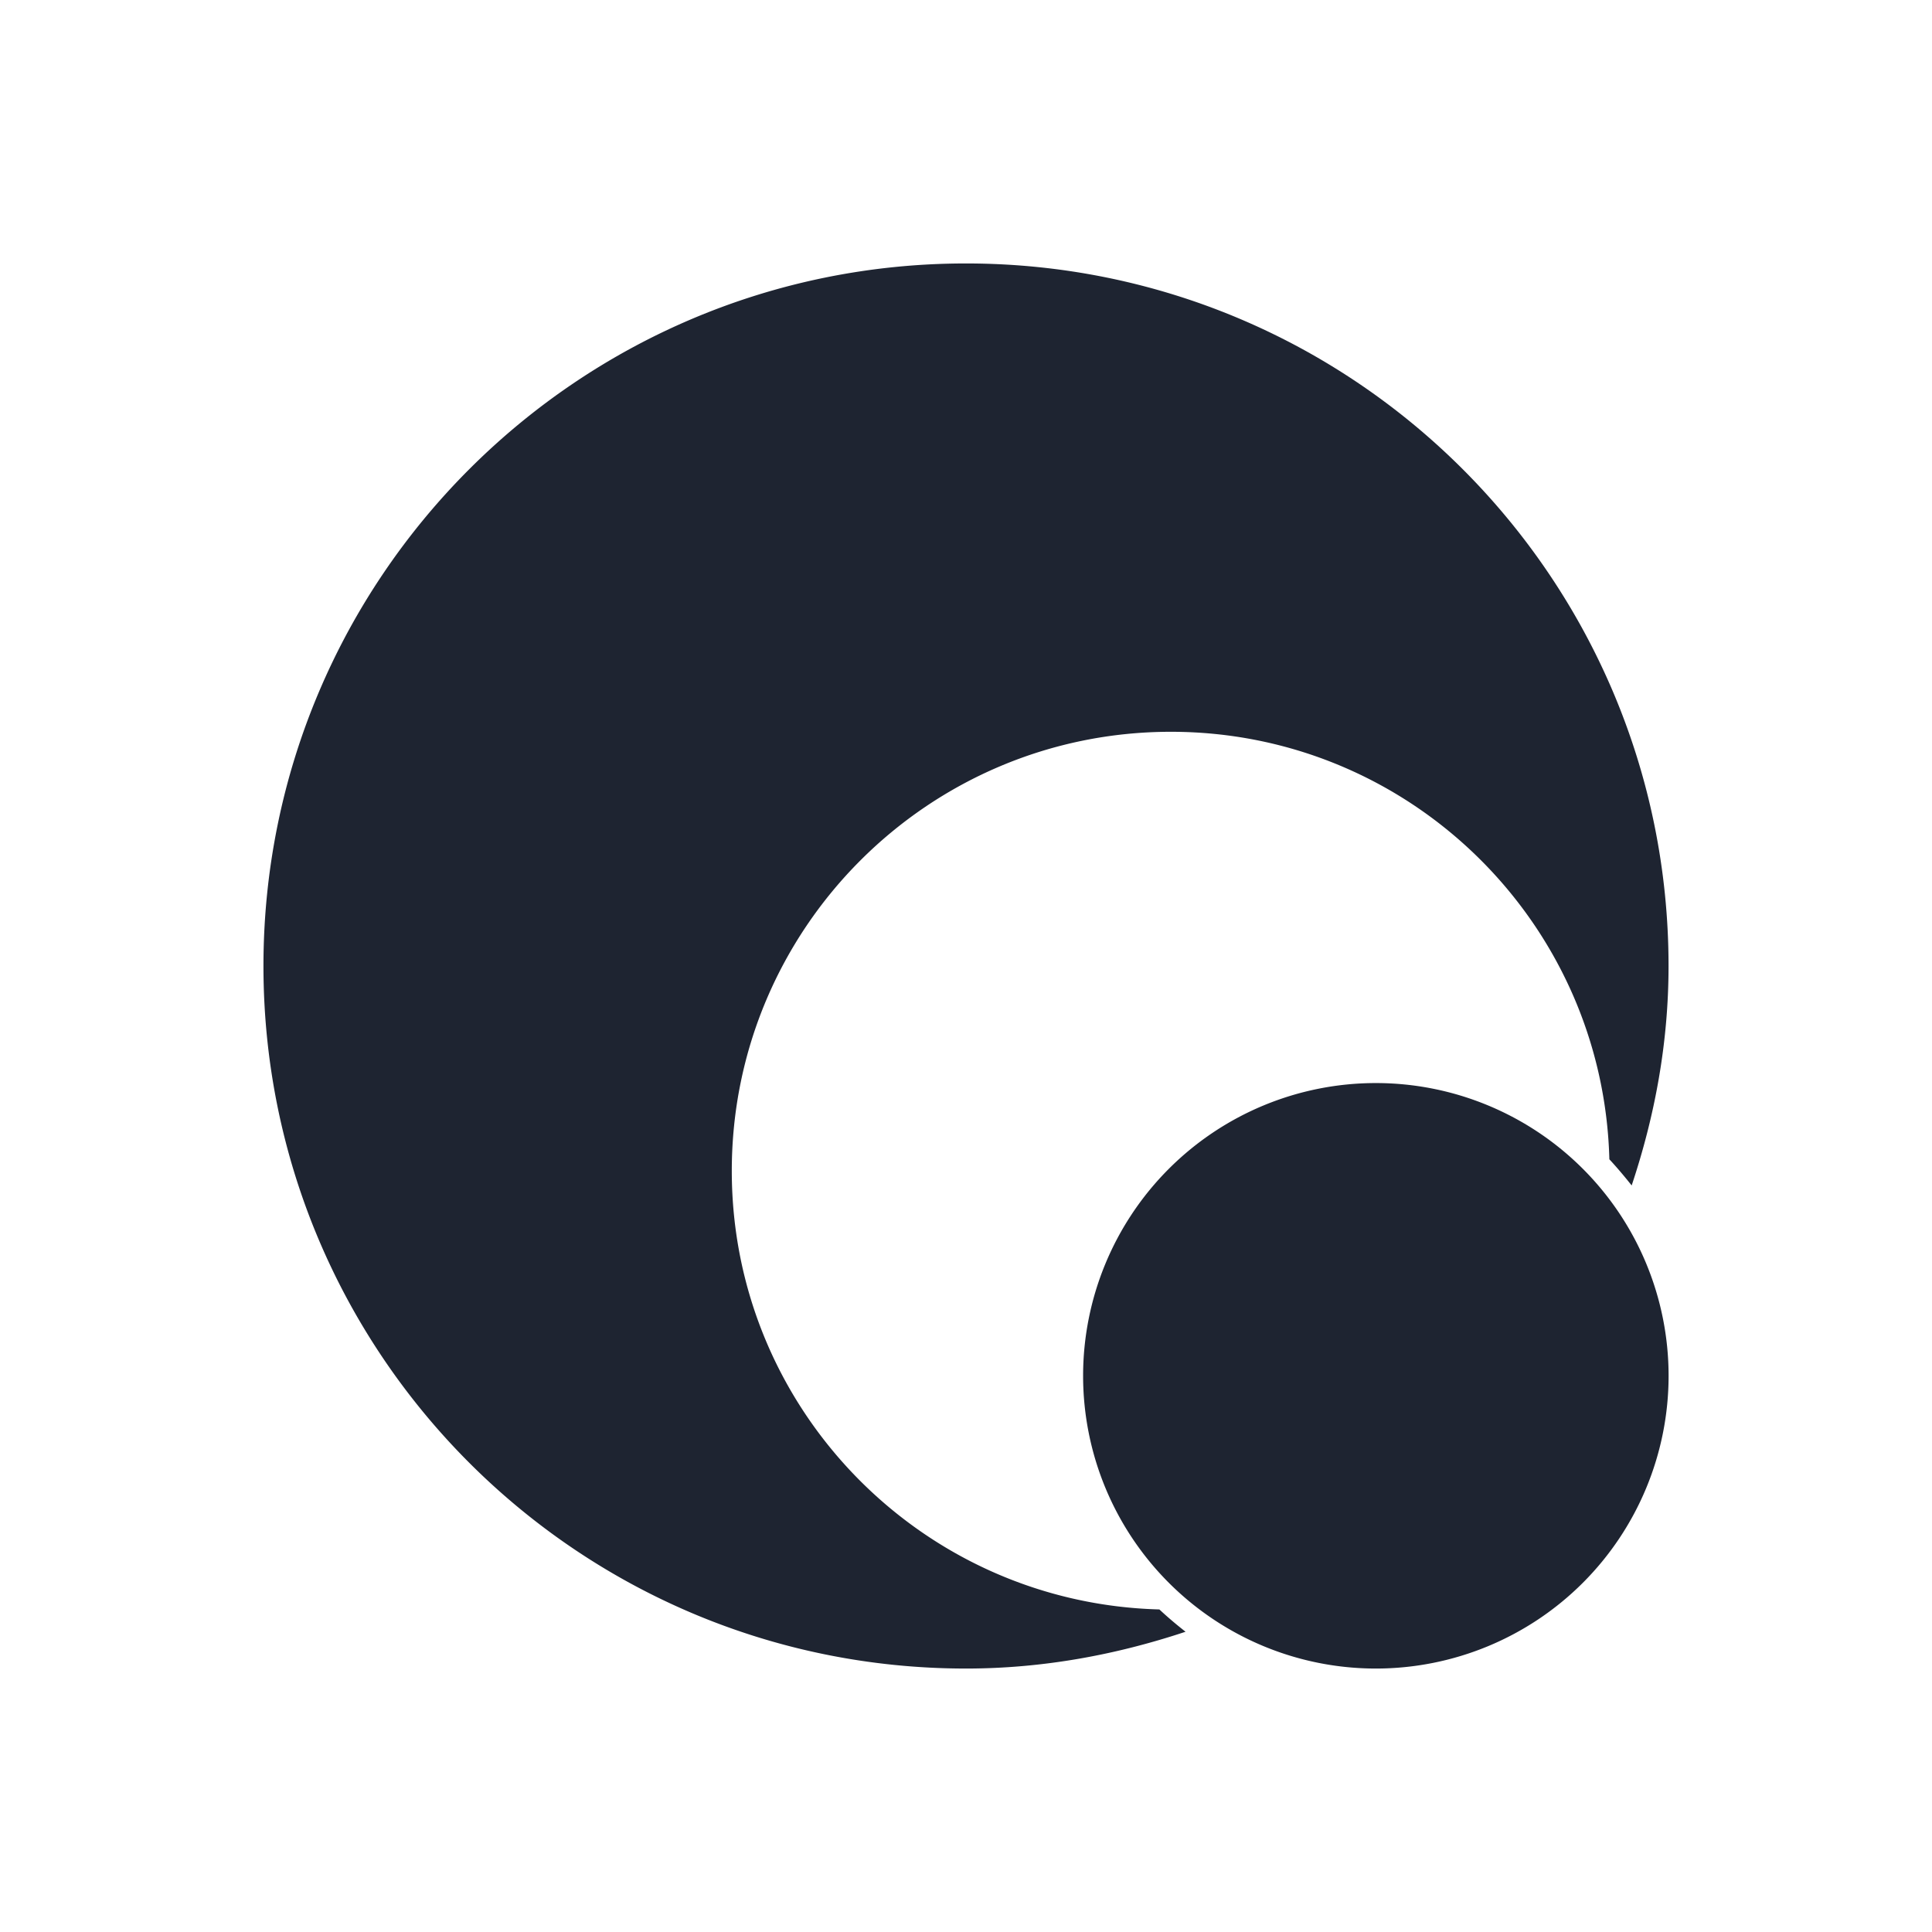 <?xml version="1.0" encoding="UTF-8" standalone="no"?>
<!-- Created with Inkscape (http://www.inkscape.org/) -->

<svg
   width="22"
   version="1.1"
   height="22"
   id="svg1"
   sodipodi:docname="start-here-kde.svg"
   inkscape:version="1.3.2 (091e20ef0f, 2023-11-25)"
   xmlns:inkscape="http://www.inkscape.org/namespaces/inkscape"
   xmlns:sodipodi="http://sodipodi.sourceforge.net/DTD/sodipodi-0.dtd"
   xmlns="http://www.w3.org/2000/svg"
   xmlns:svg="http://www.w3.org/2000/svg">
  <sodipodi:namedview
     id="namedview1"
     pagecolor="#ffffff"
     bordercolor="#999999"
     borderopacity="1"
     inkscape:showpageshadow="2"
     inkscape:pageopacity="0"
     inkscape:pagecheckerboard="0"
     inkscape:deskcolor="#d1d1d1"
     inkscape:zoom="2.9765625"
     inkscape:cx="11.422572"
     inkscape:cy="11.086614"
     inkscape:window-width="1920"
     inkscape:window-height="994"
     inkscape:window-x="0"
     inkscape:window-y="0"
     inkscape:window-maximized="1"
     inkscape:current-layer="layer1" />
  <defs
     id="defs5455" />
  <g
     inkscape:label="Capa 1"
     inkscape:groupmode="layer"
     id="layer1"
     transform="translate(-416.571,-672.798)">
    <flowRoot
       line-height="125%"
       style="font-size:32.5px;font-family:sans-serif"
       id="flowRoot4170"><flowRegion
         id="flowRegion4172"><rect
           width="87.75"
           x="452.321"
           y="489.798"
           height="48.75"
           id="rect4174" /></flowRegion><flowPara
         id="flowPara4176">Plasm</flowPara></flowRoot>
    <g
       id="22-22-start-here-kde"
       transform="translate(416.571,672.798)">
      <rect
         style="fill:none;fill-opacity:1;stroke:none"
         id="rect4150"
         width="22"
         height="22"
         x="0"
         y="0" />
      <path
         d="m 11,3 c -4.418,0 -8,3.582 -8,8 0,4.418 3.582,8 8,8 0.877,0 1.712,-0.157 2.5,-0.419 -0.103,-0.081 -0.203,-0.165 -0.298,-0.254 C 10.502,18.256 8.333,16.05 8.333,13.333 c 0,-2.761 2.239,-5 5,-5 2.717,0 4.923,2.168 4.993,4.868 0.089,0.096 0.173,0.196 0.254,0.298 C 18.843,12.712 19,11.877 19,11 19,6.582 15.418,3 11,3 Z m 4.667,9.333 a 3.333,3.333 0 0 0 0,6.667 3.333,3.333 0 0 0 0,-6.667 z"
         id="path1509-3"
         style="fill:#1e2431;fill-opacity:1;stroke:none;stroke-width:0.667;stroke-opacity:1" />
    </g>
  </g>
</svg>
